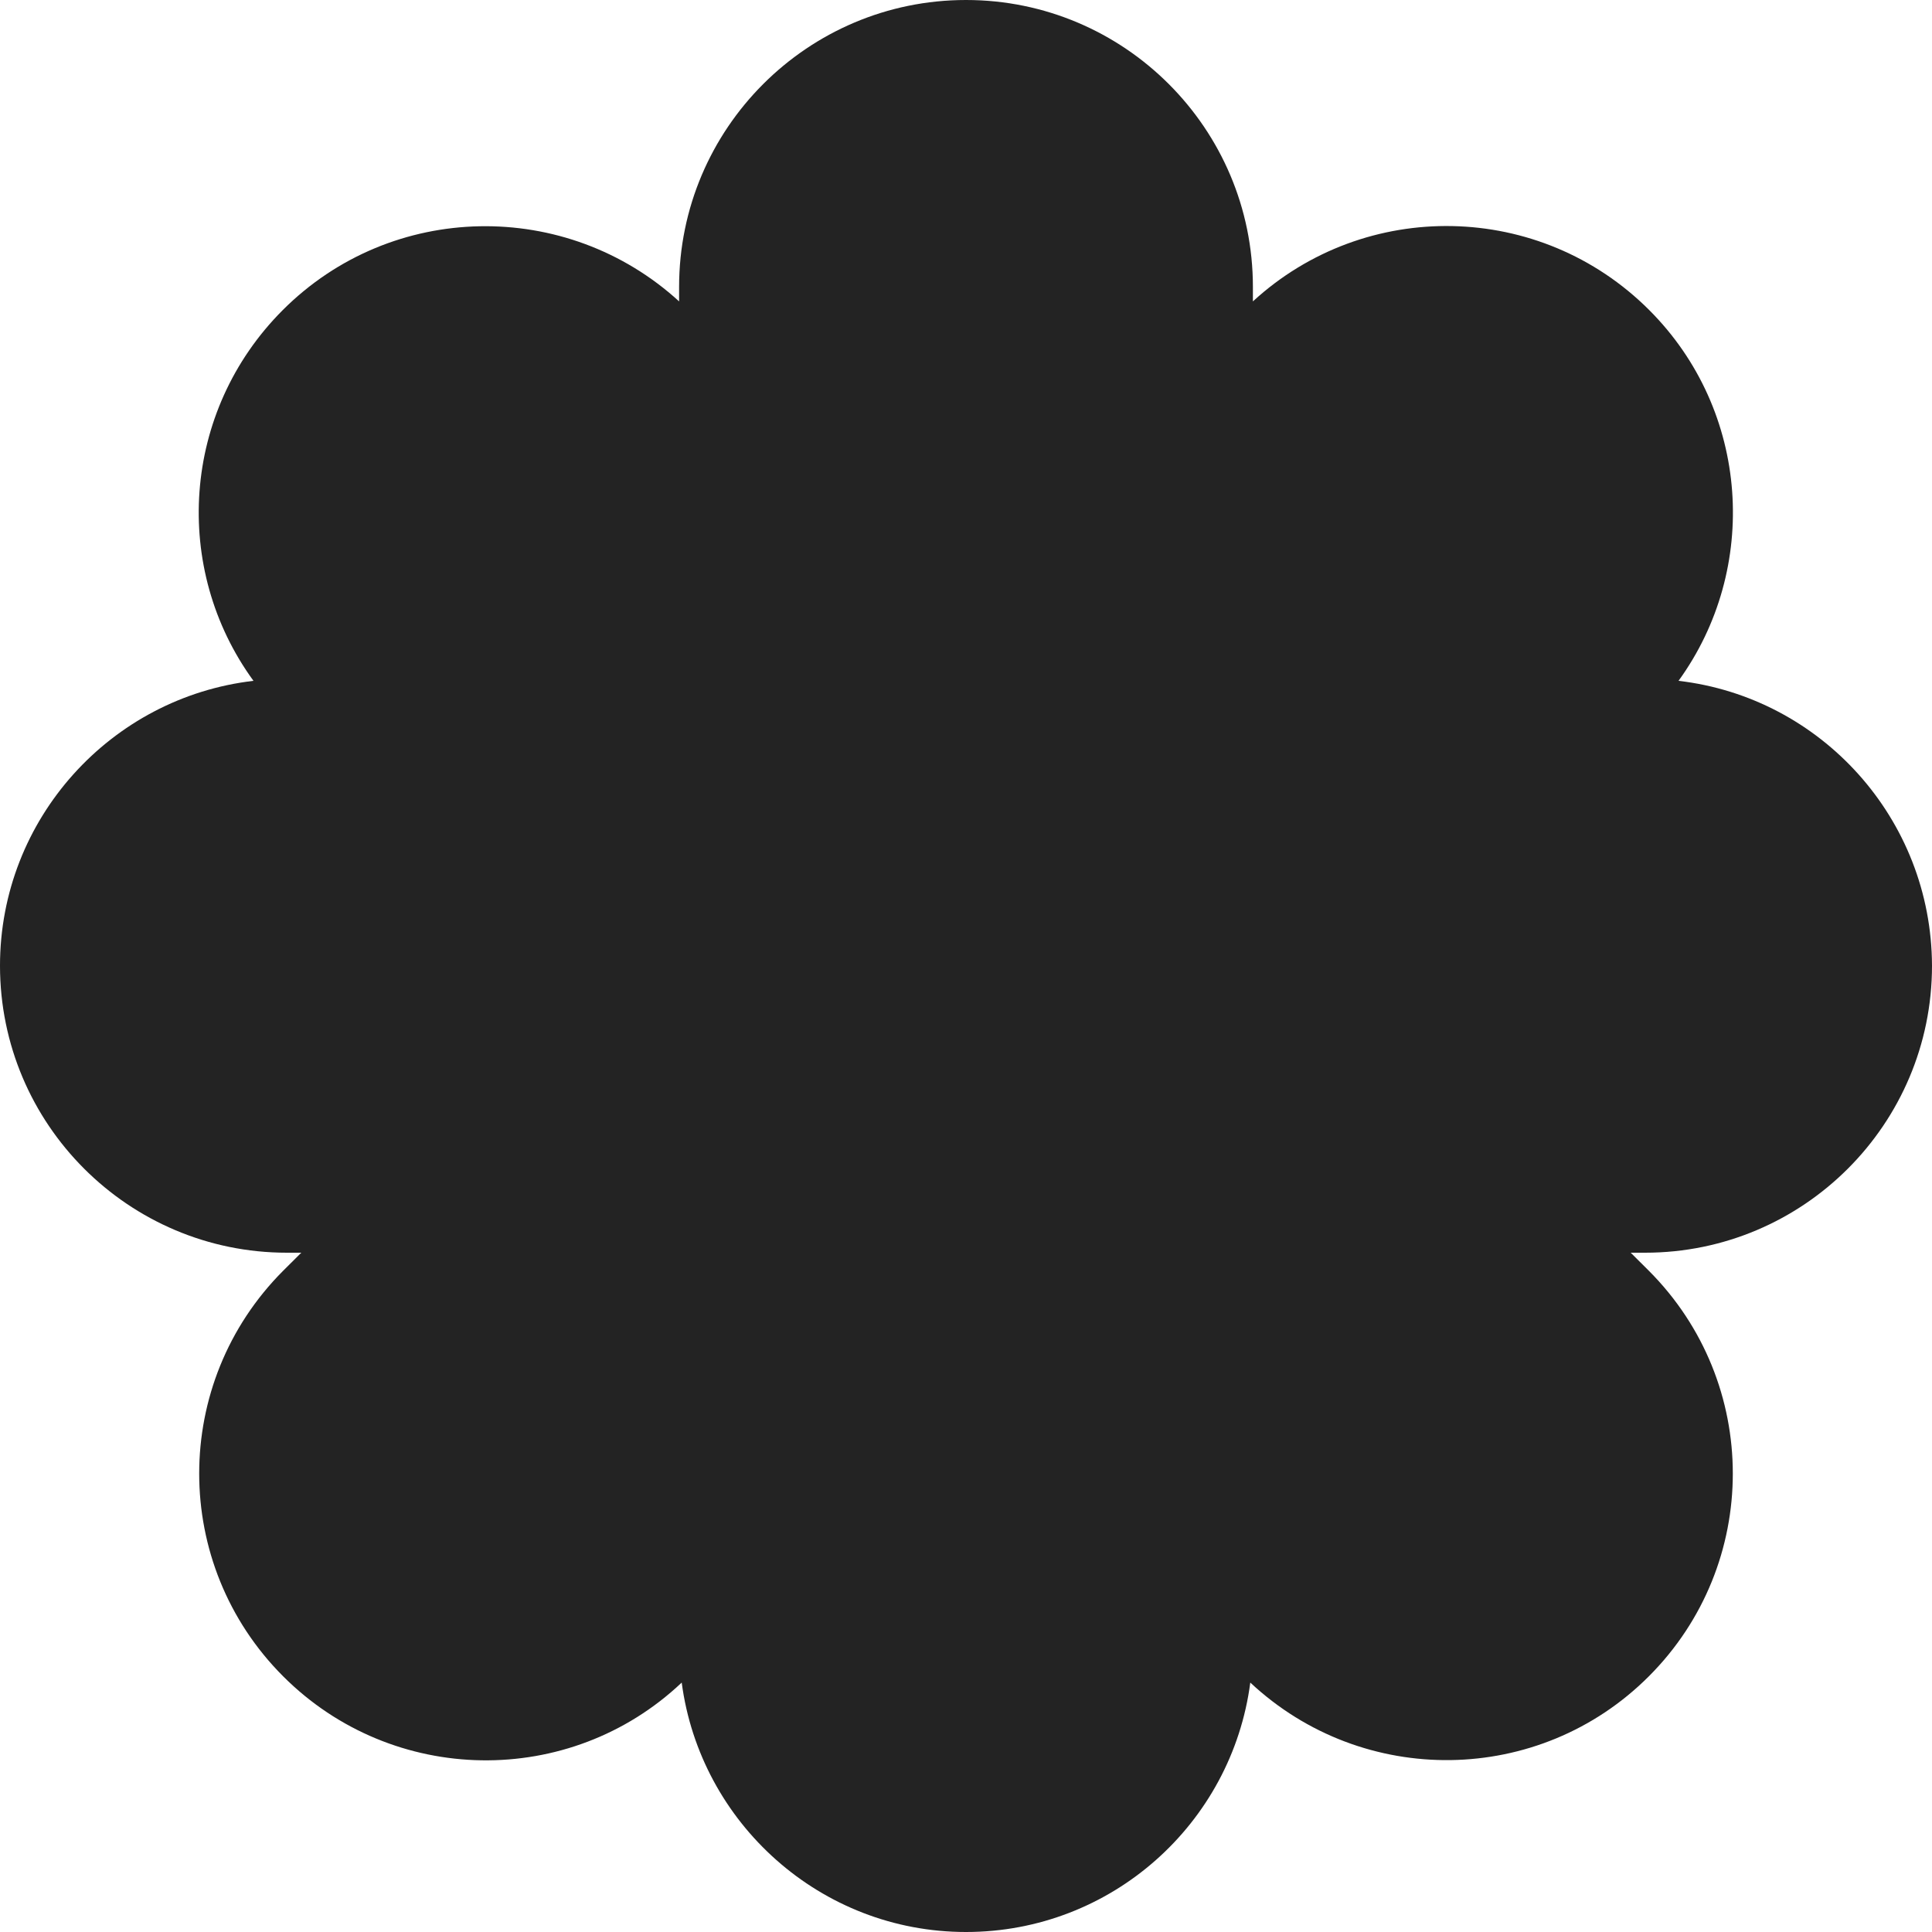 <svg width="20" height="20" viewBox="0 0 20 20" fill="none" xmlns="http://www.w3.org/2000/svg">
<path d="M17.376 7.048C18.217 5.888 18.116 4.253 17.073 3.21C15.945 2.081 14.135 2.05 12.97 3.12V2.97C12.97 1.331 11.639 0 10 0C8.361 0 7.03 1.331 7.03 2.97V3.12C5.865 2.055 4.055 2.081 2.927 3.21C1.879 4.259 1.778 5.888 2.624 7.048C1.15 7.219 0 8.475 0 9.997C0 11.637 1.331 12.968 2.97 12.968H3.119L2.932 13.154C1.772 14.315 1.772 16.194 2.932 17.354C4.066 18.488 5.897 18.515 7.057 17.418C7.249 18.871 8.494 20 10 20C11.506 20 12.752 18.877 12.943 17.418C14.109 18.509 15.934 18.488 17.068 17.354C18.228 16.194 18.228 14.315 17.068 13.154L16.881 12.968H17.03C18.669 12.968 20 11.637 20 9.997C19.995 8.475 18.851 7.219 17.376 7.048Z" fill="#232323"/>
</svg>
